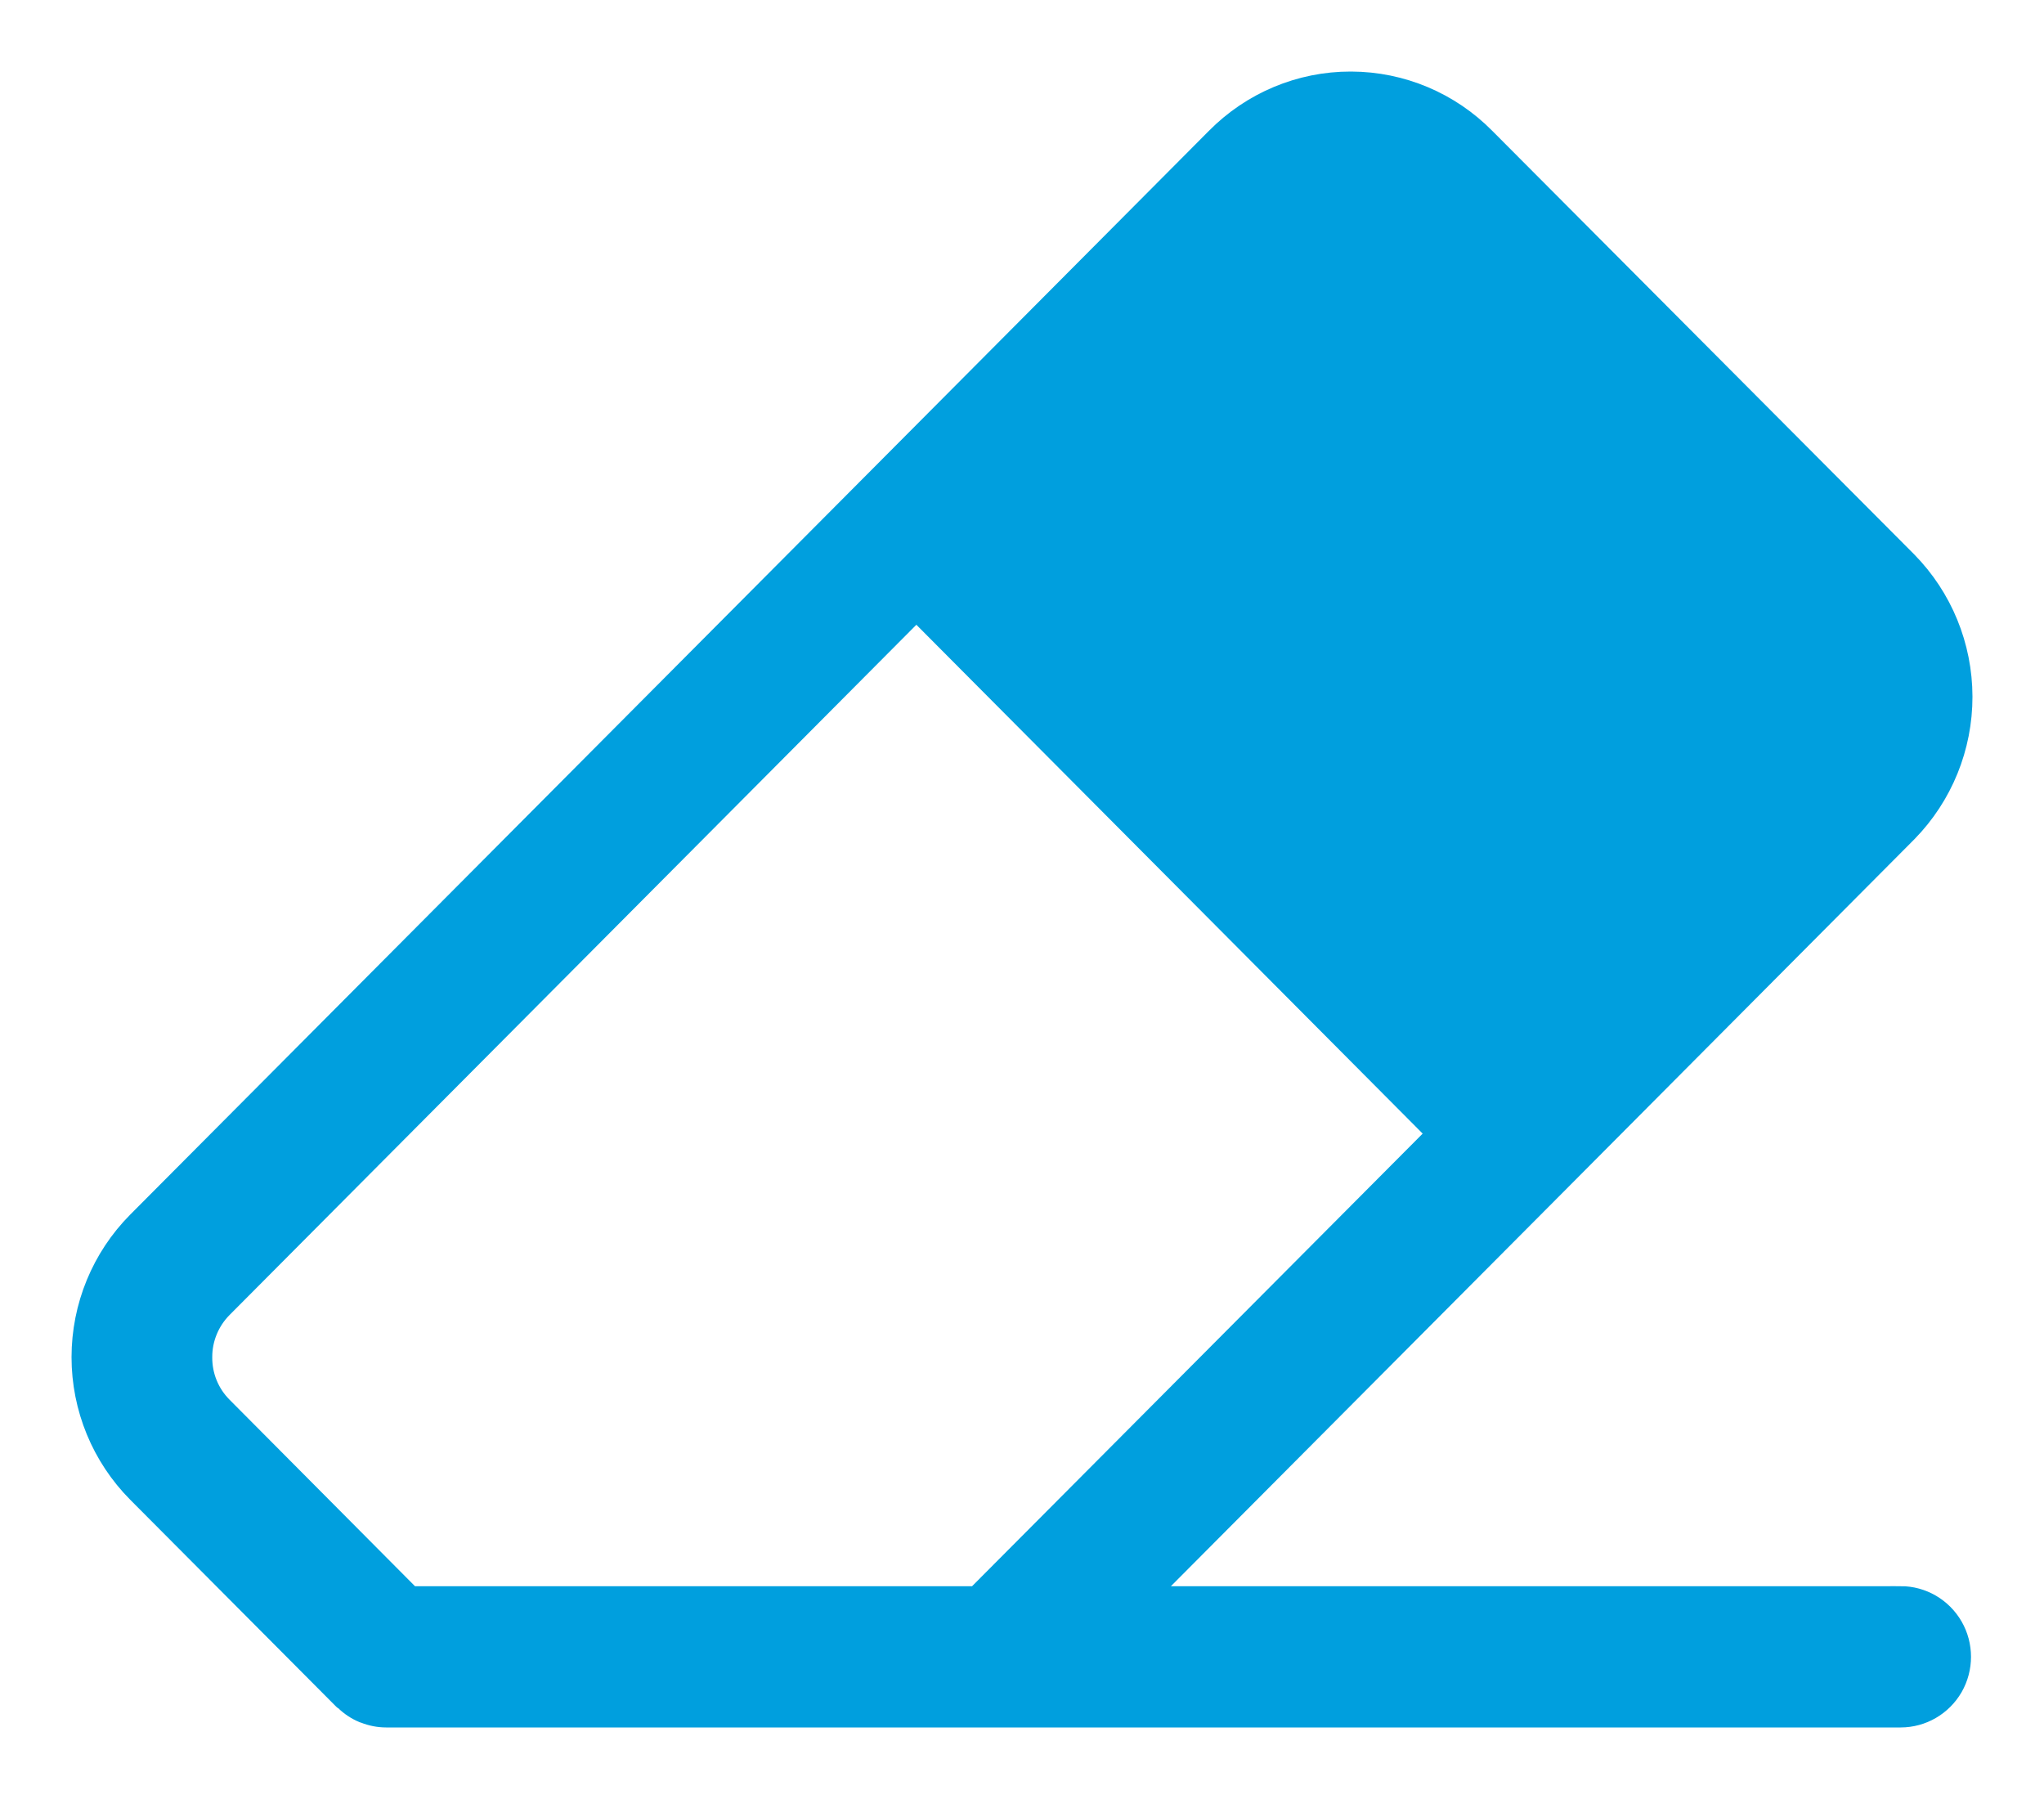 <svg xmlns="http://www.w3.org/2000/svg" width="25" height="22" viewBox="0 0 25 22" fill="none">
  <path d="M23.247 19.523H14.02L19.126 14.395L23.328 10.173C23.759 9.732 24.001 9.138 24 8.519C23.999 7.9 23.756 7.307 23.323 6.867L18.165 1.69C17.732 1.25 17.143 1.002 16.527 1H16.52C15.902 0.999 15.309 1.248 14.873 1.69L10.686 5.897L1.681 14.942C1.245 15.381 1 15.976 1 16.597C1 17.218 1.245 17.813 1.681 18.252L4.202 20.784C4.207 20.79 4.214 20.791 4.22 20.796C4.284 20.859 4.36 20.909 4.443 20.944L4.457 20.948V20.948C4.541 20.982 4.632 21 4.723 21H12.232H12.242H12.253H23.247C23.509 21 23.752 20.859 23.884 20.631C24.015 20.402 24.015 20.12 23.884 19.892C23.752 19.663 23.509 19.522 23.247 19.522L23.247 19.523ZM2.471 16.597C2.47 16.37 2.561 16.151 2.721 15.991L11.208 7.463L17.577 13.863L11.941 19.523H5.024L2.719 17.205C2.558 17.044 2.469 16.825 2.471 16.597L2.471 16.597Z" fill="#009FDE" stroke="#009FDE" stroke-width="0.25"/>
</svg>